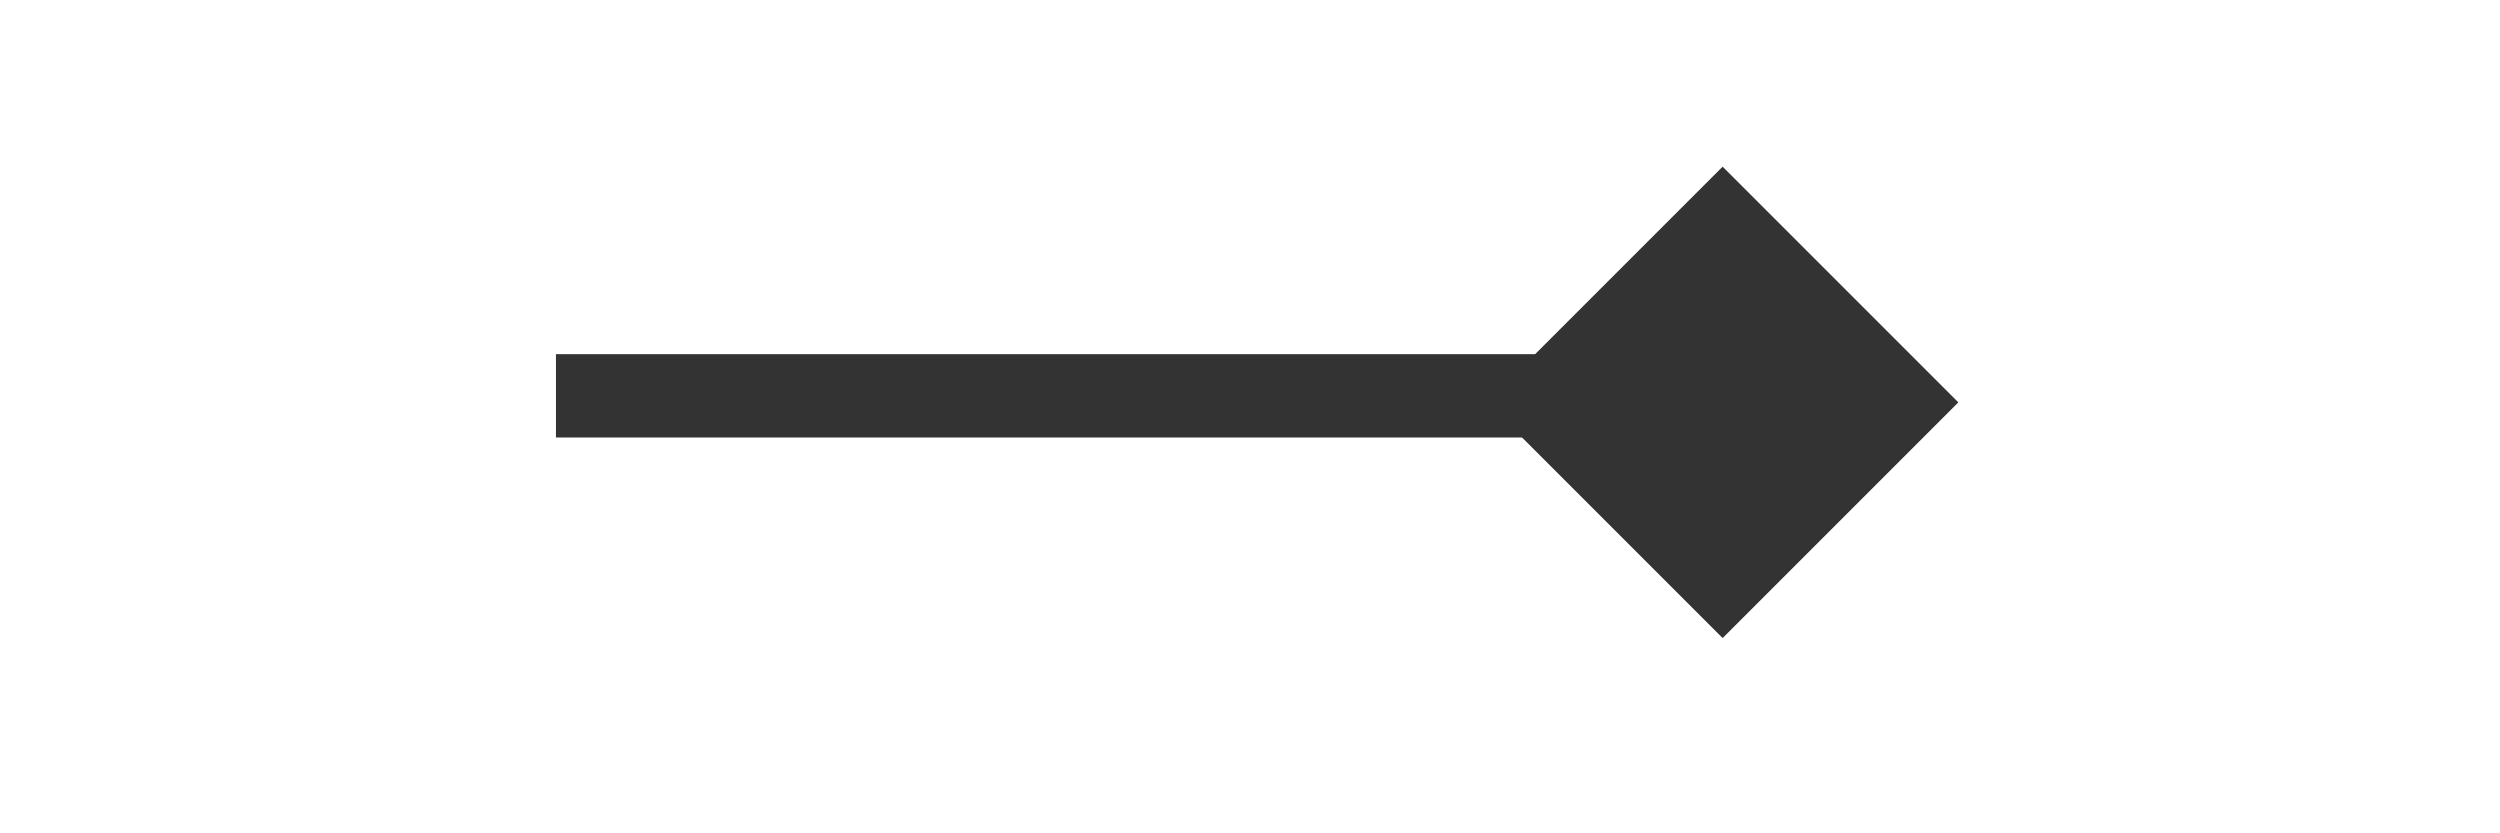 <svg id="组_6627" data-name="组 6627" xmlns="http://www.w3.org/2000/svg" width="60" height="20" viewBox="0 0 60 20">
  <defs>
    <style>
      .cls-1 {
        fill: #fff;
        stroke: #707070;
        opacity: 0;
      }

      .cls-2 {
        fill: #333;
      }

      .cls-3 {
        stroke: none;
      }

      .cls-4 {
        fill: none;
      }
    </style>
  </defs>
  <g id="矩形_3465" data-name="矩形 3465" class="cls-1">
    <rect class="cls-3" width="60" height="20"/>
    <rect class="cls-4" x="0.5" y="0.5" width="59" height="19"/>
  </g>
  <g id="组_6606" data-name="组 6606" transform="translate(13.343 4)">
    <rect id="矩形_3459" data-name="矩形 3459" class="cls-2" width="28" height="2" transform="translate(0 4.5)"/>
    <rect id="矩形_3460" data-name="矩形 3460" class="cls-2" width="8" height="8" transform="translate(33.657 5.657) rotate(135)"/>
  </g>
</svg>
